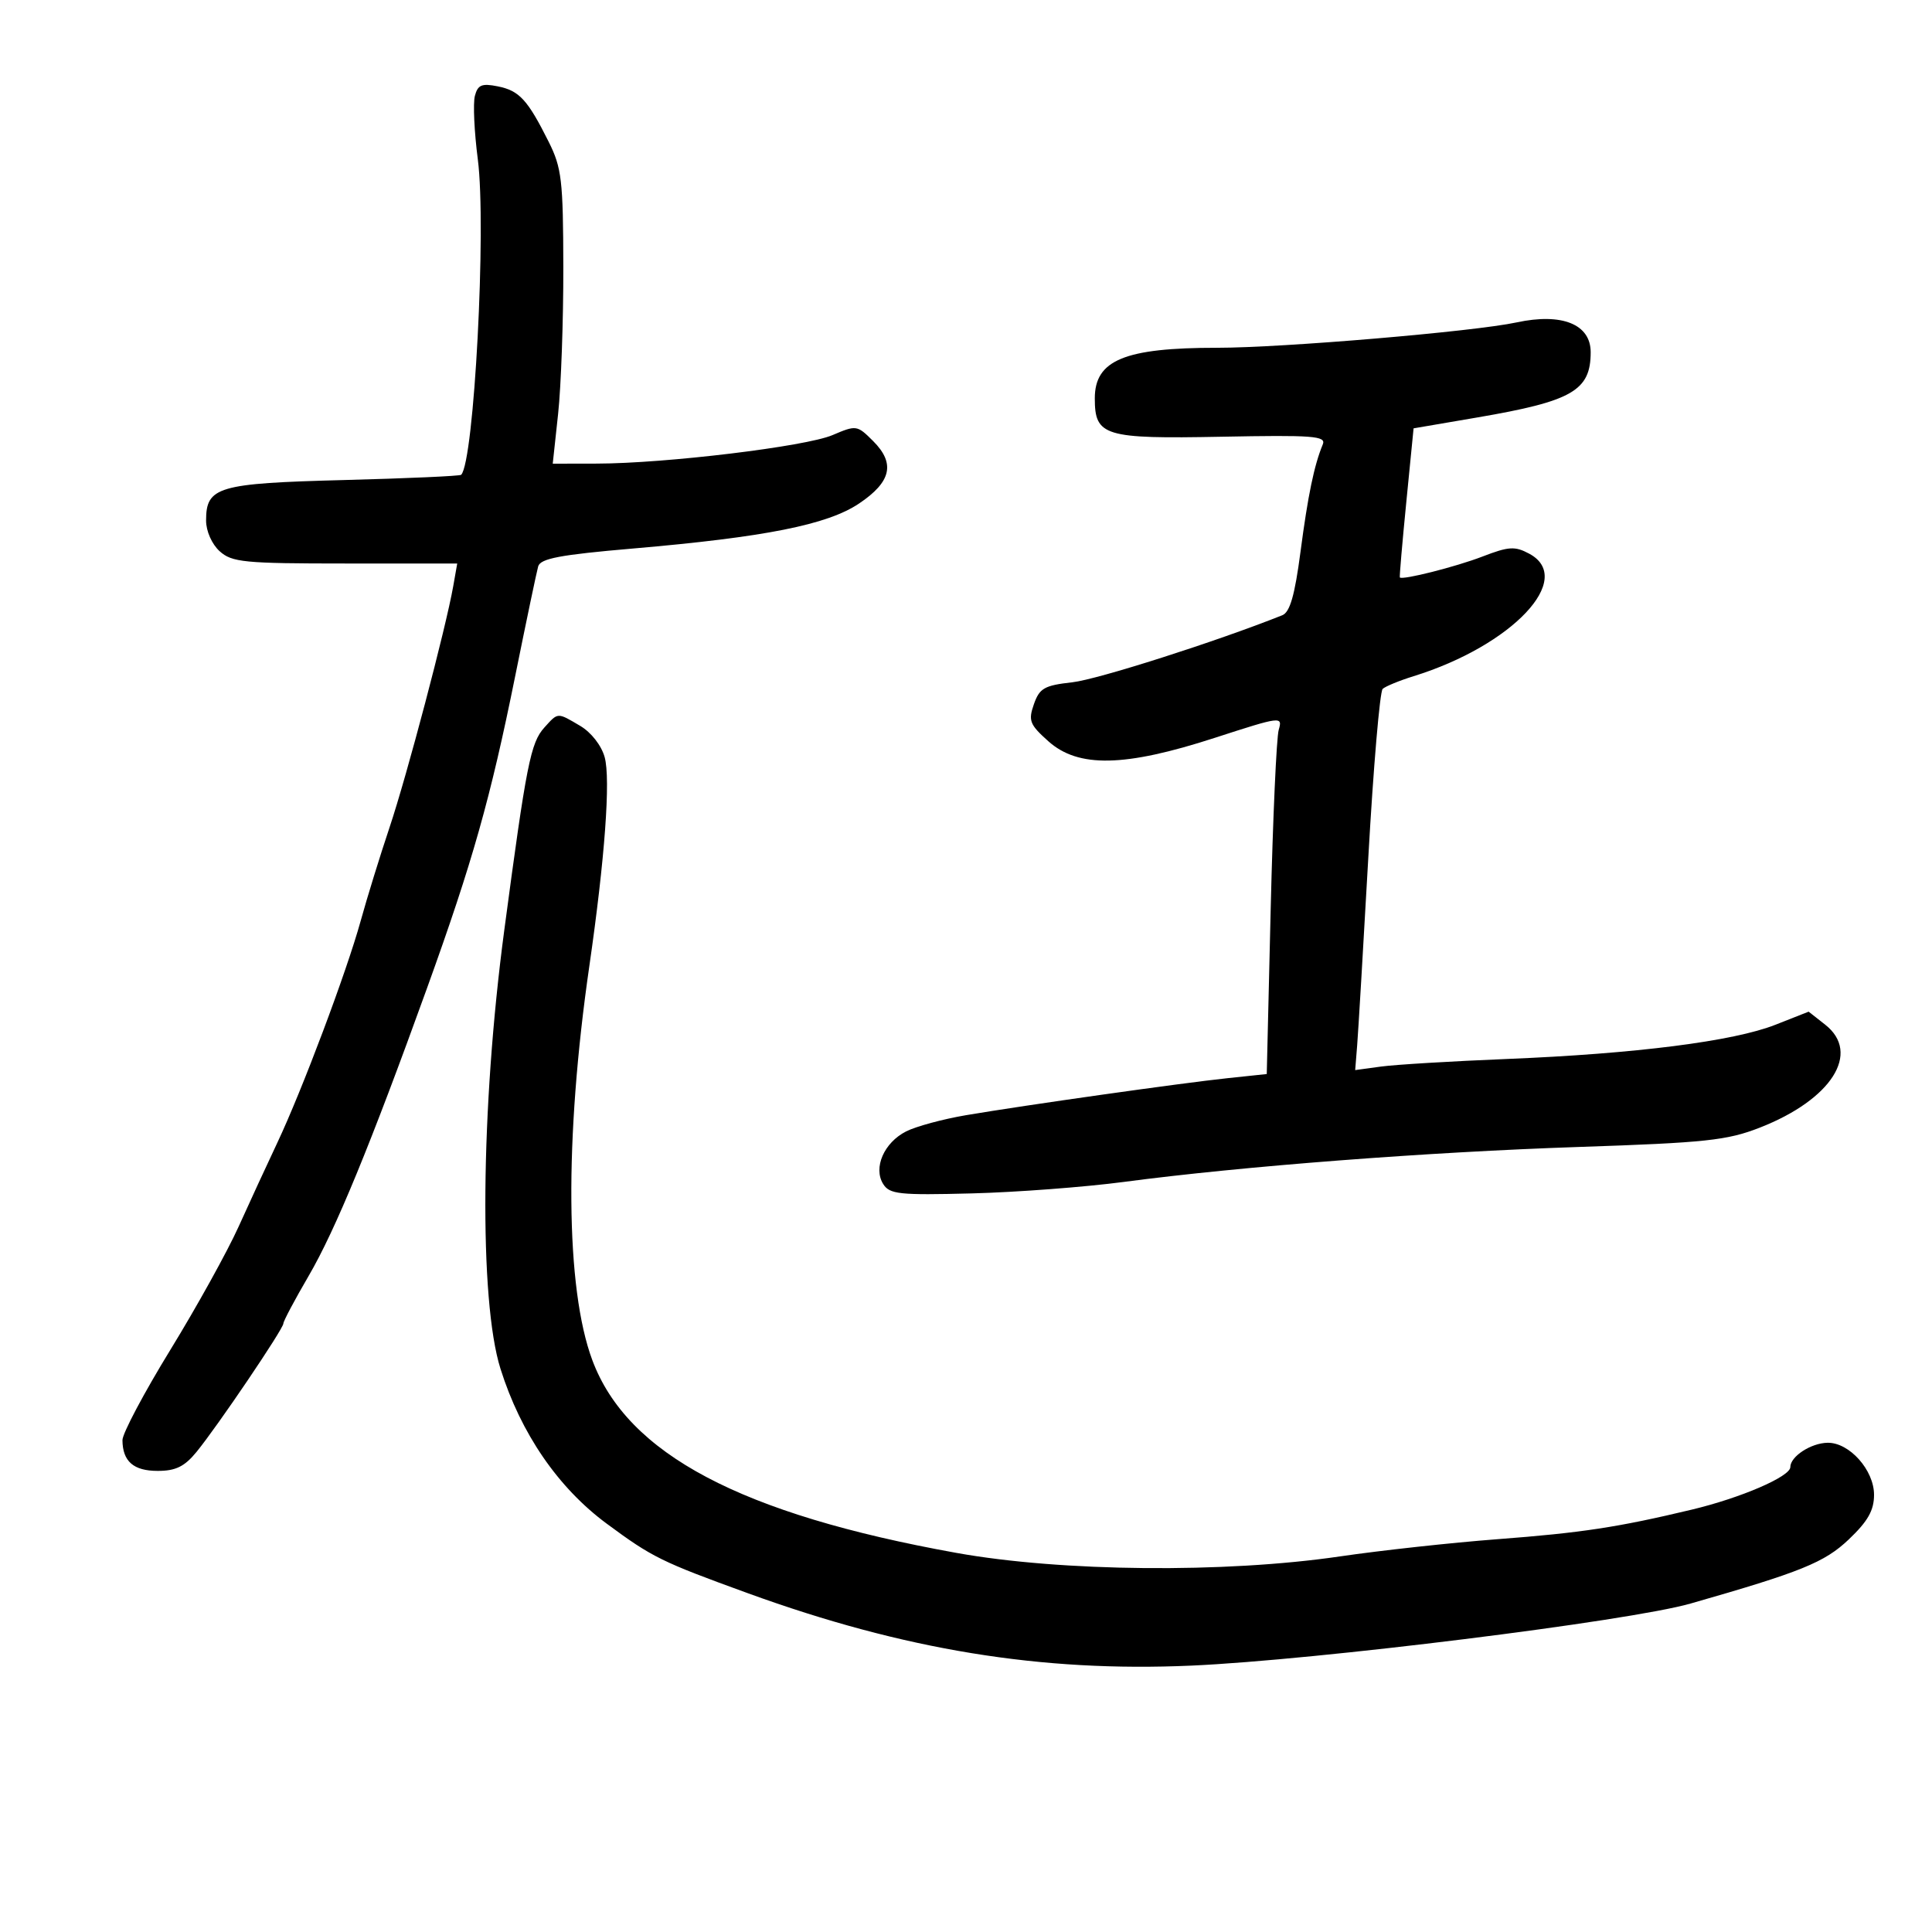 <svg xmlns="http://www.w3.org/2000/svg" width="300" height="300" viewBox="0 0 300 300" version="1.1">
	<path d="M 73.738 14.895 C 73.437 16.043, 73.643 20.474, 74.195 24.742 C 75.553 35.233, 73.624 71.709, 71.606 73.728 C 71.414 73.919, 63.212 74.285, 53.379 74.541 C 33.791 75.052, 32 75.579, 32 80.835 C 32 82.470, 32.901 84.504, 34.108 85.595 C 36.011 87.314, 37.909 87.500, 53.607 87.500 L 70.998 87.500 70.382 91 C 69.232 97.530, 63.178 120.461, 60.482 128.500 C 59.006 132.900, 56.991 139.425, 56.004 143 C 53.818 150.921, 46.898 169.330, 43.036 177.500 C 41.476 180.800, 38.776 186.650, 37.038 190.500 C 35.299 194.350, 30.529 202.958, 26.438 209.628 C 22.347 216.299, 19.007 222.599, 19.015 223.628 C 19.042 226.926, 20.733 228.400, 24.486 228.400 C 27.283 228.400, 28.654 227.729, 30.518 225.450 C 33.790 221.448, 44 206.354, 44 205.520 C 44 205.151, 45.760 201.836, 47.910 198.153 C 52.084 191.008, 57.531 177.767, 66.325 153.392 C 73.375 133.851, 76.162 123.985, 79.996 105 C 81.718 96.475, 83.325 88.803, 83.567 87.951 C 83.916 86.723, 86.962 86.148, 98.254 85.177 C 118.789 83.411, 128.472 81.486, 133.388 78.190 C 138.401 74.830, 139.053 71.962, 135.589 68.498 C 133.096 66.005, 132.970 65.986, 129.273 67.563 C 125.103 69.340, 103.348 71.970, 92.665 71.988 L 85.829 72 86.665 64.250 C 87.124 59.987, 87.487 49.750, 87.472 41.500 C 87.447 27.968, 87.223 26.060, 85.190 22 C 81.921 15.472, 80.638 14.078, 77.284 13.407 C 74.811 12.912, 74.188 13.174, 73.738 14.895 M 235.500 50.063 C 228.875 51.489, 199.155 54.007, 188.993 54.003 C 174.640 53.998, 170 55.917, 170 61.857 C 170 67.724, 171.457 68.166, 189.650 67.816 C 203.895 67.541, 205.944 67.695, 205.404 69 C 204.059 72.250, 203.096 76.889, 201.939 85.695 C 201.053 92.440, 200.301 95.061, 199.116 95.534 C 188.872 99.620, 170.446 105.505, 166.520 105.944 C 162.165 106.430, 161.416 106.857, 160.542 109.351 C 159.648 111.901, 159.885 112.508, 162.787 115.101 C 167.440 119.259, 174.630 119.112, 188.627 114.573 C 198.935 111.230, 199.179 111.200, 198.560 113.323 C 198.211 114.520, 197.649 127.037, 197.313 141.138 L 196.701 166.776 190.600 167.421 C 183.378 168.185, 159.223 171.603, 150 173.166 C 146.425 173.772, 142.243 174.904, 140.707 175.682 C 137.274 177.420, 135.566 181.332, 137.140 183.852 C 138.134 185.444, 139.630 185.603, 150.878 185.312 C 157.820 185.133, 168.450 184.330, 174.500 183.529 C 192.851 181.098, 221.627 178.887, 245.181 178.098 C 264.867 177.438, 268.179 177.084, 273.258 175.100 C 284.411 170.742, 289.010 163.512, 283.423 159.118 L 280.845 157.090 275.680 159.126 C 269.176 161.690, 253.958 163.629, 234 164.436 C 225.475 164.781, 216.685 165.311, 214.466 165.613 L 210.432 166.162 210.739 162.331 C 210.908 160.224, 211.688 147.070, 212.474 133.099 C 213.259 119.129, 214.261 107.371, 214.701 106.970 C 215.140 106.569, 217.300 105.683, 219.500 105 C 234.835 100.242, 244.656 89.830, 237.448 85.972 C 235.232 84.786, 234.279 84.845, 230.198 86.419 C 226.076 88.009, 217.739 90.117, 217.366 89.663 C 217.292 89.573, 217.742 84.328, 218.366 78.006 L 219.500 66.513 229.378 64.825 C 244.144 62.301, 247 60.659, 247 54.688 C 247 50.344, 242.537 48.549, 235.500 50.063 M 84.533 112.964 C 82.394 115.327, 81.739 118.639, 78.296 144.500 C 74.623 172.088, 74.368 201.903, 77.715 212.542 C 80.873 222.576, 86.659 231.013, 94.211 236.594 C 101.296 241.830, 102.654 242.499, 116.148 247.401 C 140.365 256.198, 161.660 259.673, 185 258.635 C 204.342 257.776, 252.935 251.735, 262.500 249.001 C 279.676 244.092, 283.319 242.616, 287.076 239.042 C 290.046 236.217, 291 234.532, 291 232.109 C 291 228.275, 287.174 223.985, 283.795 224.032 C 281.208 224.068, 278 226.161, 278 227.813 C 278 229.280, 270.328 232.590, 262.700 234.414 C 251.246 237.153, 245.567 238.018, 232.562 239.003 C 225.445 239.542, 214.420 240.747, 208.062 241.680 C 190.205 244.302, 164.807 244.067, 148.500 241.131 C 115.043 235.105, 97.431 225.787, 91.984 211.229 C 87.801 200.047, 87.622 176.881, 91.513 150 C 93.922 133.355, 94.830 120.970, 93.892 117.572 C 93.393 115.763, 91.802 113.724, 90.111 112.724 C 86.504 110.594, 86.684 110.586, 84.533 112.964" stroke="none" fill="black" fill-rule="evenodd"/>
</svg>